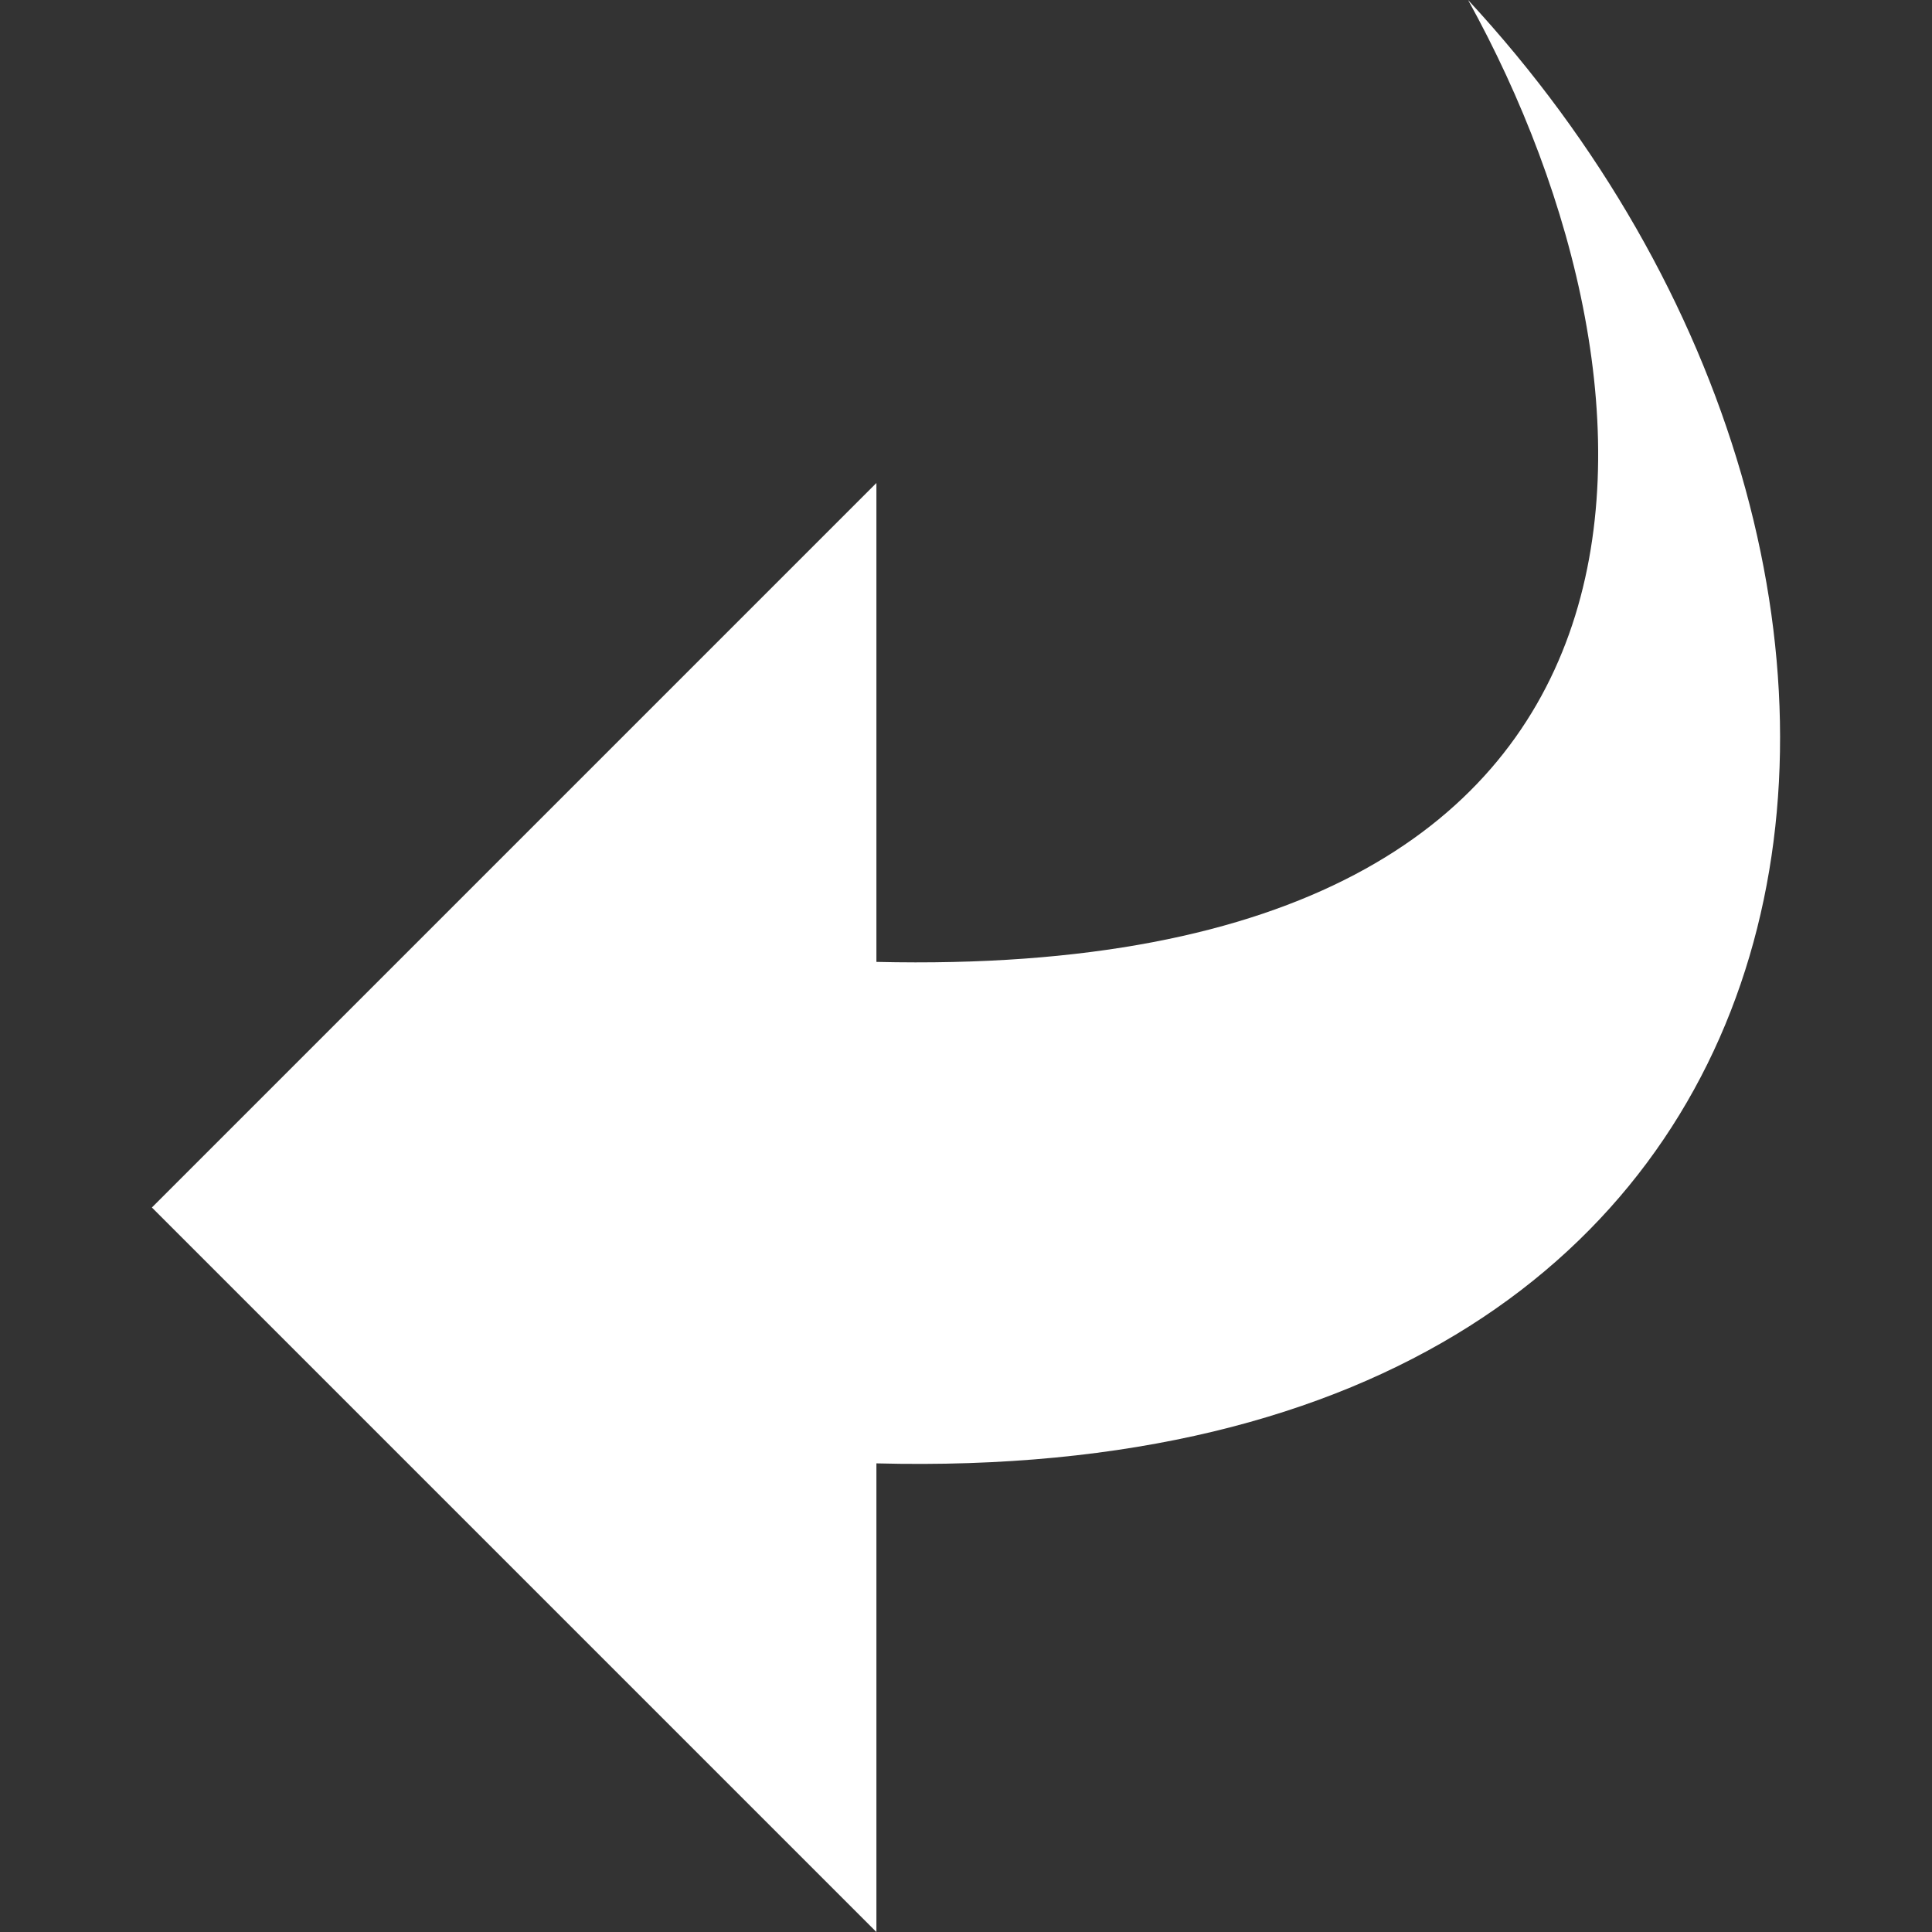 <svg xmlns="http://www.w3.org/2000/svg" width="16" height="16"><rect width="100%" height="100%" fill="#333333" stroke="none"/><defs><clipPath id="a"><path data-name="長方形 23" transform="translate(2100.535 401)" fill="#fff" stroke="#707070" d="M0 0h16v16H0z"/></clipPath></defs><g data-name="マスクグループ 9" transform="translate(-2100.535 -401)" clip-path="url(#a)"><path d="M2107.793 413.119V417l-6-6 6-6v3.966c6.981.164 6.681-4.746 4.9-7.966 4.39 4.741 3.458 12.337-4.9 12.119z" fill="#fff"/></g></svg>